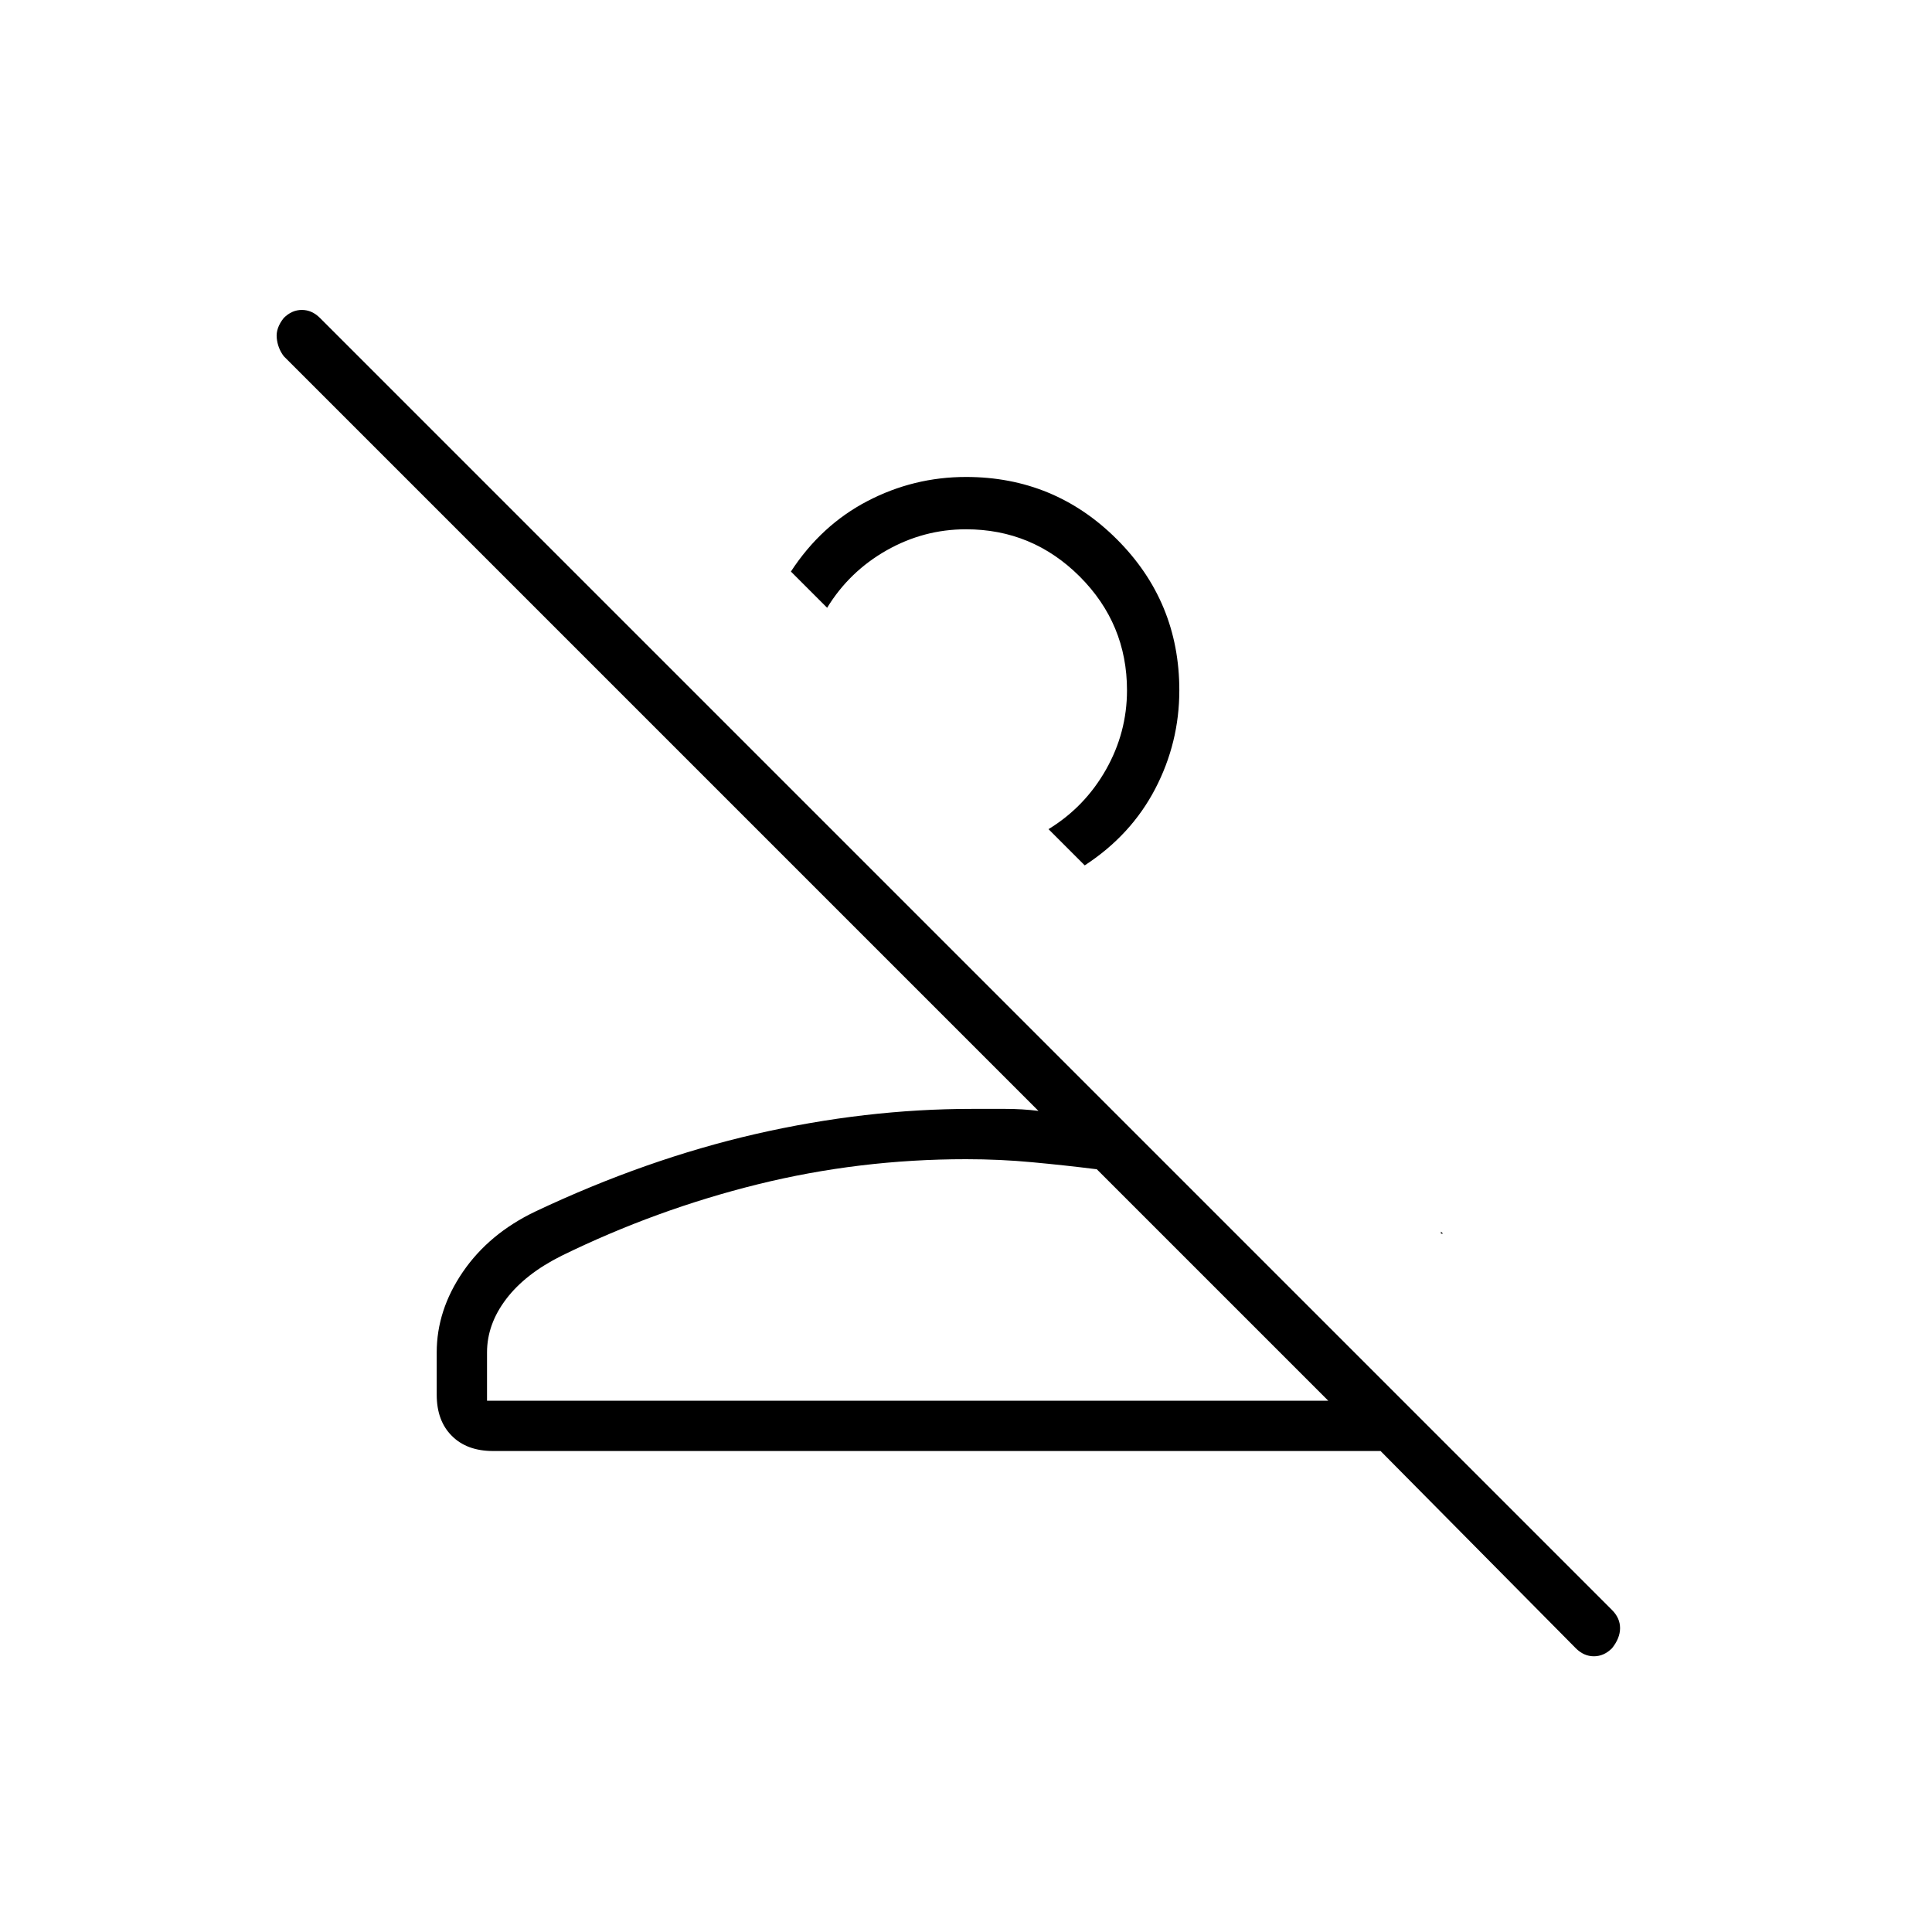 <svg xmlns="http://www.w3.org/2000/svg" height="24" width="24"><path d="M19.575 20.475 17.15 18.025H6.125Q5.8 18.025 5.613 17.837Q5.425 17.65 5.425 17.325V16.8Q5.425 16.275 5.75 15.8Q6.075 15.325 6.65 15.05Q8.025 14.4 9.387 14.087Q10.75 13.775 12.075 13.775Q12.275 13.775 12.488 13.775Q12.7 13.775 12.9 13.8L3.525 4.425Q3.45 4.325 3.438 4.2Q3.425 4.075 3.525 3.95Q3.625 3.85 3.75 3.85Q3.875 3.85 3.975 3.95L20.025 20Q20.125 20.1 20.125 20.225Q20.125 20.35 20.025 20.475Q19.925 20.575 19.8 20.575Q19.675 20.575 19.575 20.475ZM6.05 17.4H16.5L13.625 14.525Q13.225 14.475 12.825 14.438Q12.425 14.4 12 14.4Q10.675 14.4 9.413 14.712Q8.15 15.025 6.975 15.6Q6.525 15.825 6.288 16.137Q6.05 16.45 6.05 16.8ZM17.925 15.325Q17.925 15.325 17.913 15.312Q17.9 15.3 17.9 15.3V15.325H17.875Q17.875 15.325 17.888 15.325Q17.9 15.325 17.925 15.325ZM13.475 10.75 13.025 10.3Q13.475 10.025 13.738 9.562Q14 9.1 14 8.575Q14 7.75 13.413 7.162Q12.825 6.575 12 6.575Q11.475 6.575 11.013 6.837Q10.55 7.1 10.275 7.55L9.825 7.1Q10.2 6.525 10.775 6.225Q11.35 5.925 12 5.925Q13.1 5.925 13.875 6.7Q14.65 7.475 14.65 8.575Q14.65 9.225 14.35 9.8Q14.05 10.375 13.475 10.75ZM16.5 17.4H6.05Q6.05 17.4 6.288 17.4Q6.525 17.4 6.975 17.4Q7.55 17.4 8.163 17.4Q8.775 17.4 9.413 17.4Q10.05 17.4 10.7 17.4Q11.35 17.4 12 17.4Q12.425 17.4 12.812 17.4Q13.2 17.4 13.625 17.4ZM11.65 8.925Q11.65 8.925 11.65 8.925Q11.65 8.925 11.65 8.925Q11.65 8.925 11.65 8.925Q11.65 8.925 11.65 8.925Q11.65 8.925 11.65 8.925Q11.65 8.925 11.65 8.925Z"/></svg>
